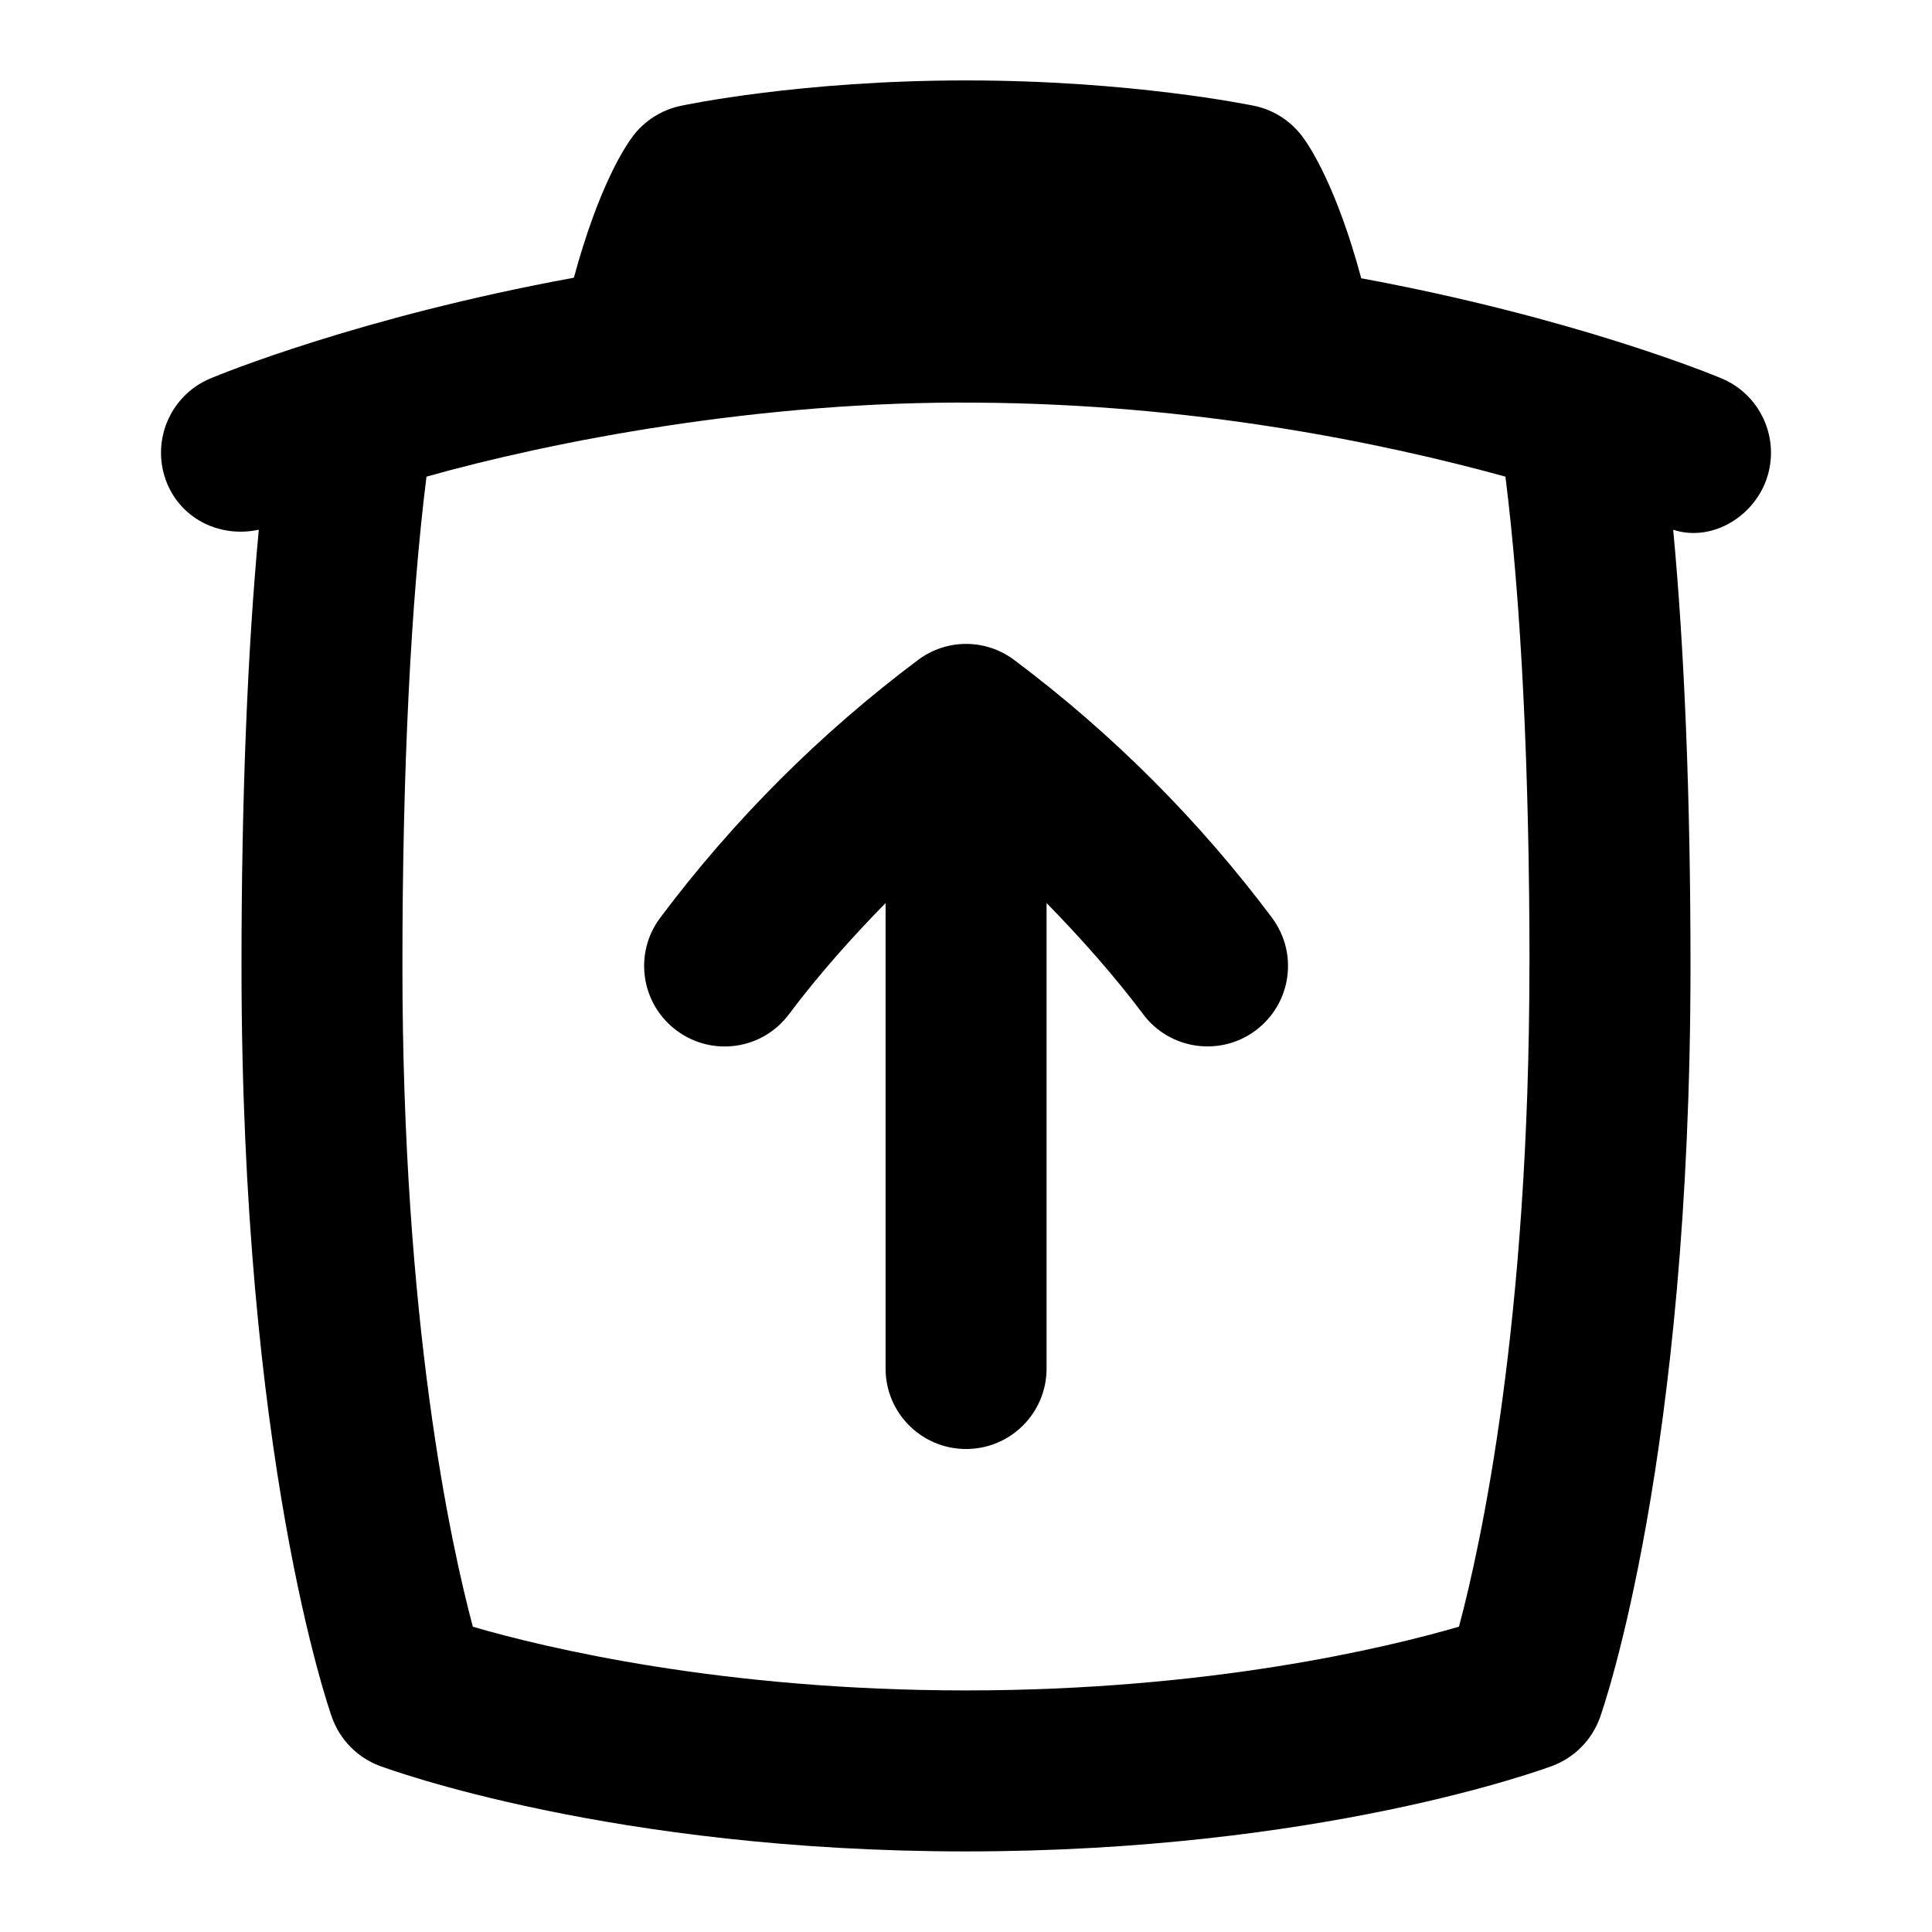 <svg id="Layer_1" viewBox="0 0 24 24" xmlns="http://www.w3.org/2000/svg" data-name="Layer 1"><path d="m15.8 11.4c.332.441.242 1.068-.2 1.399-.437.329-1.067.245-1.399-.2-.368-.489-.774-.945-1.2-1.381v5.782c0 .553-.447 1-1 1s-1-.447-1-1v-5.782c-.427.436-.833.892-1.2 1.381-.33.443-.957.532-1.399.2-.442-.331-.532-.958-.2-1.399.91-1.214 1.986-2.29 3.2-3.2.355-.268.844-.268 1.199 0 1.214.91 2.29 1.986 3.2 3.2zm6.122-5.389c-.188.444-.686.717-1.137.57.141 1.503.215 3.345.215 5.418 0 6.103-1.078 9.206-1.124 9.335-.099.277-.315.498-.591.602-.116.043-2.888 1.063-7.285 1.063s-7.169-1.021-7.285-1.063c-.275-.104-.492-.324-.591-.602-.046-.129-1.124-3.232-1.124-9.335 0-2.073.074-3.916.215-5.419-.462.102-.946-.116-1.137-.569-.213-.509.025-1.094.533-1.309.109-.045 1.848-.763 4.518-1.252.306-1.131.636-1.632.737-1.764.145-.188.353-.32.585-.37.061-.013 1.499-.317 3.549-.317s3.521.304 3.582.316c.234.049.443.181.589.371.101.132.433.636.739 1.771 2.648.489 4.37 1.199 4.479 1.245.508.215.746.8.533 1.309zm-2.922 5.988c0-2.434-.104-4.522-.299-6.078-1.533-.422-3.87-.904-6.571-.919-2.682-.026-5.287.484-6.832.919-.195 1.557-.299 3.644-.299 6.078 0 4.427.6 7.18.875 8.209.904.263 3.101.791 6.125.791s5.219-.528 6.125-.792c.274-1.026.875-3.78.875-8.208z"/></svg>